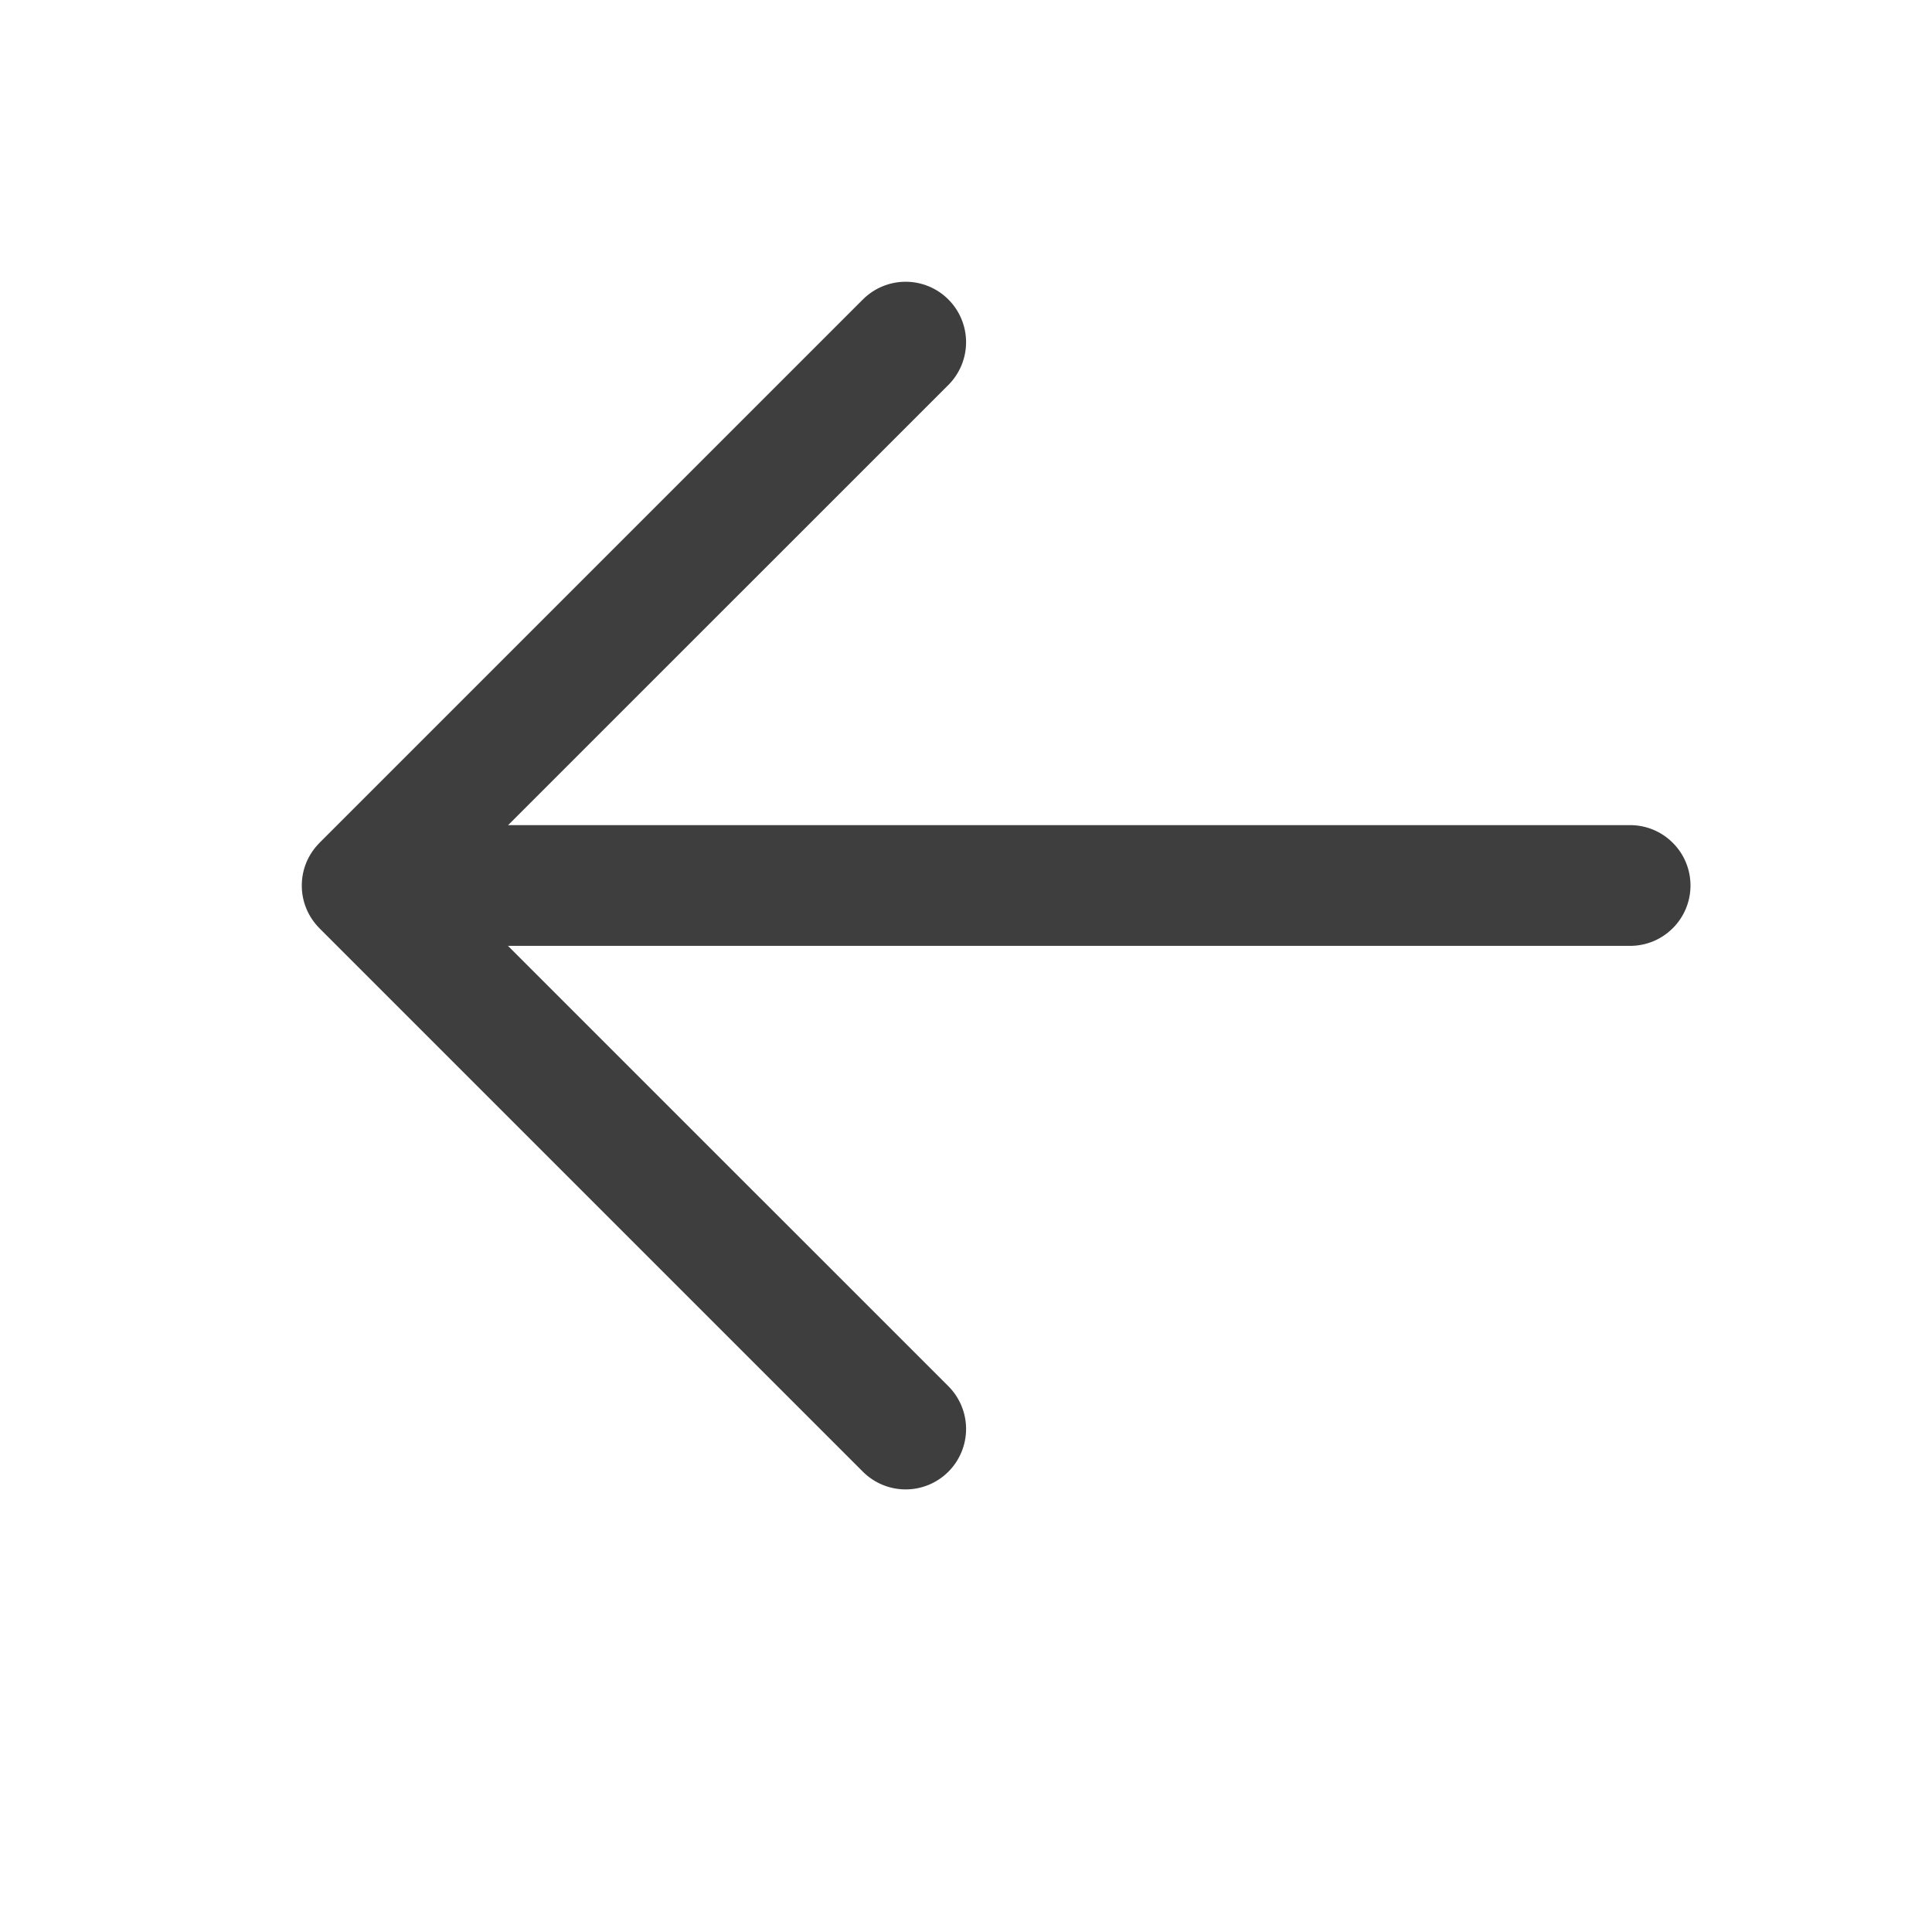 <svg width="24" height="24" viewBox="0 0 24 24" fill="none" xmlns="http://www.w3.org/2000/svg">
<path d="M5.25 10.25H20.25C20.449 10.25 20.64 10.329 20.78 10.47C20.921 10.61 21 10.801 21 11C21 11.199 20.921 11.39 20.78 11.53C20.64 11.671 20.449 11.75 20.25 11.75H5.25C5.051 11.75 4.86 11.671 4.72 11.53C4.579 11.39 4.5 11.199 4.5 11C4.5 10.801 4.579 10.61 4.72 10.47C4.86 10.329 5.051 10.25 5.25 10.25Z" fill="#3E3E3E"/>
<path d="M5.561 11.001L11.781 17.22C11.922 17.361 12.001 17.552 12.001 17.751C12.001 17.95 11.922 18.141 11.781 18.282C11.64 18.423 11.45 18.502 11.25 18.502C11.051 18.502 10.86 18.423 10.719 18.282L3.969 11.532C3.9 11.462 3.844 11.38 3.806 11.288C3.768 11.197 3.749 11.1 3.749 11.001C3.749 10.902 3.768 10.805 3.806 10.713C3.844 10.622 3.9 10.54 3.969 10.47L10.719 3.72C10.86 3.579 11.051 3.5 11.25 3.5C11.45 3.5 11.64 3.579 11.781 3.72C11.922 3.861 12.001 4.052 12.001 4.251C12.001 4.45 11.922 4.641 11.781 4.782L5.561 11.001Z" fill="#3E3E3E"/>
</svg>
